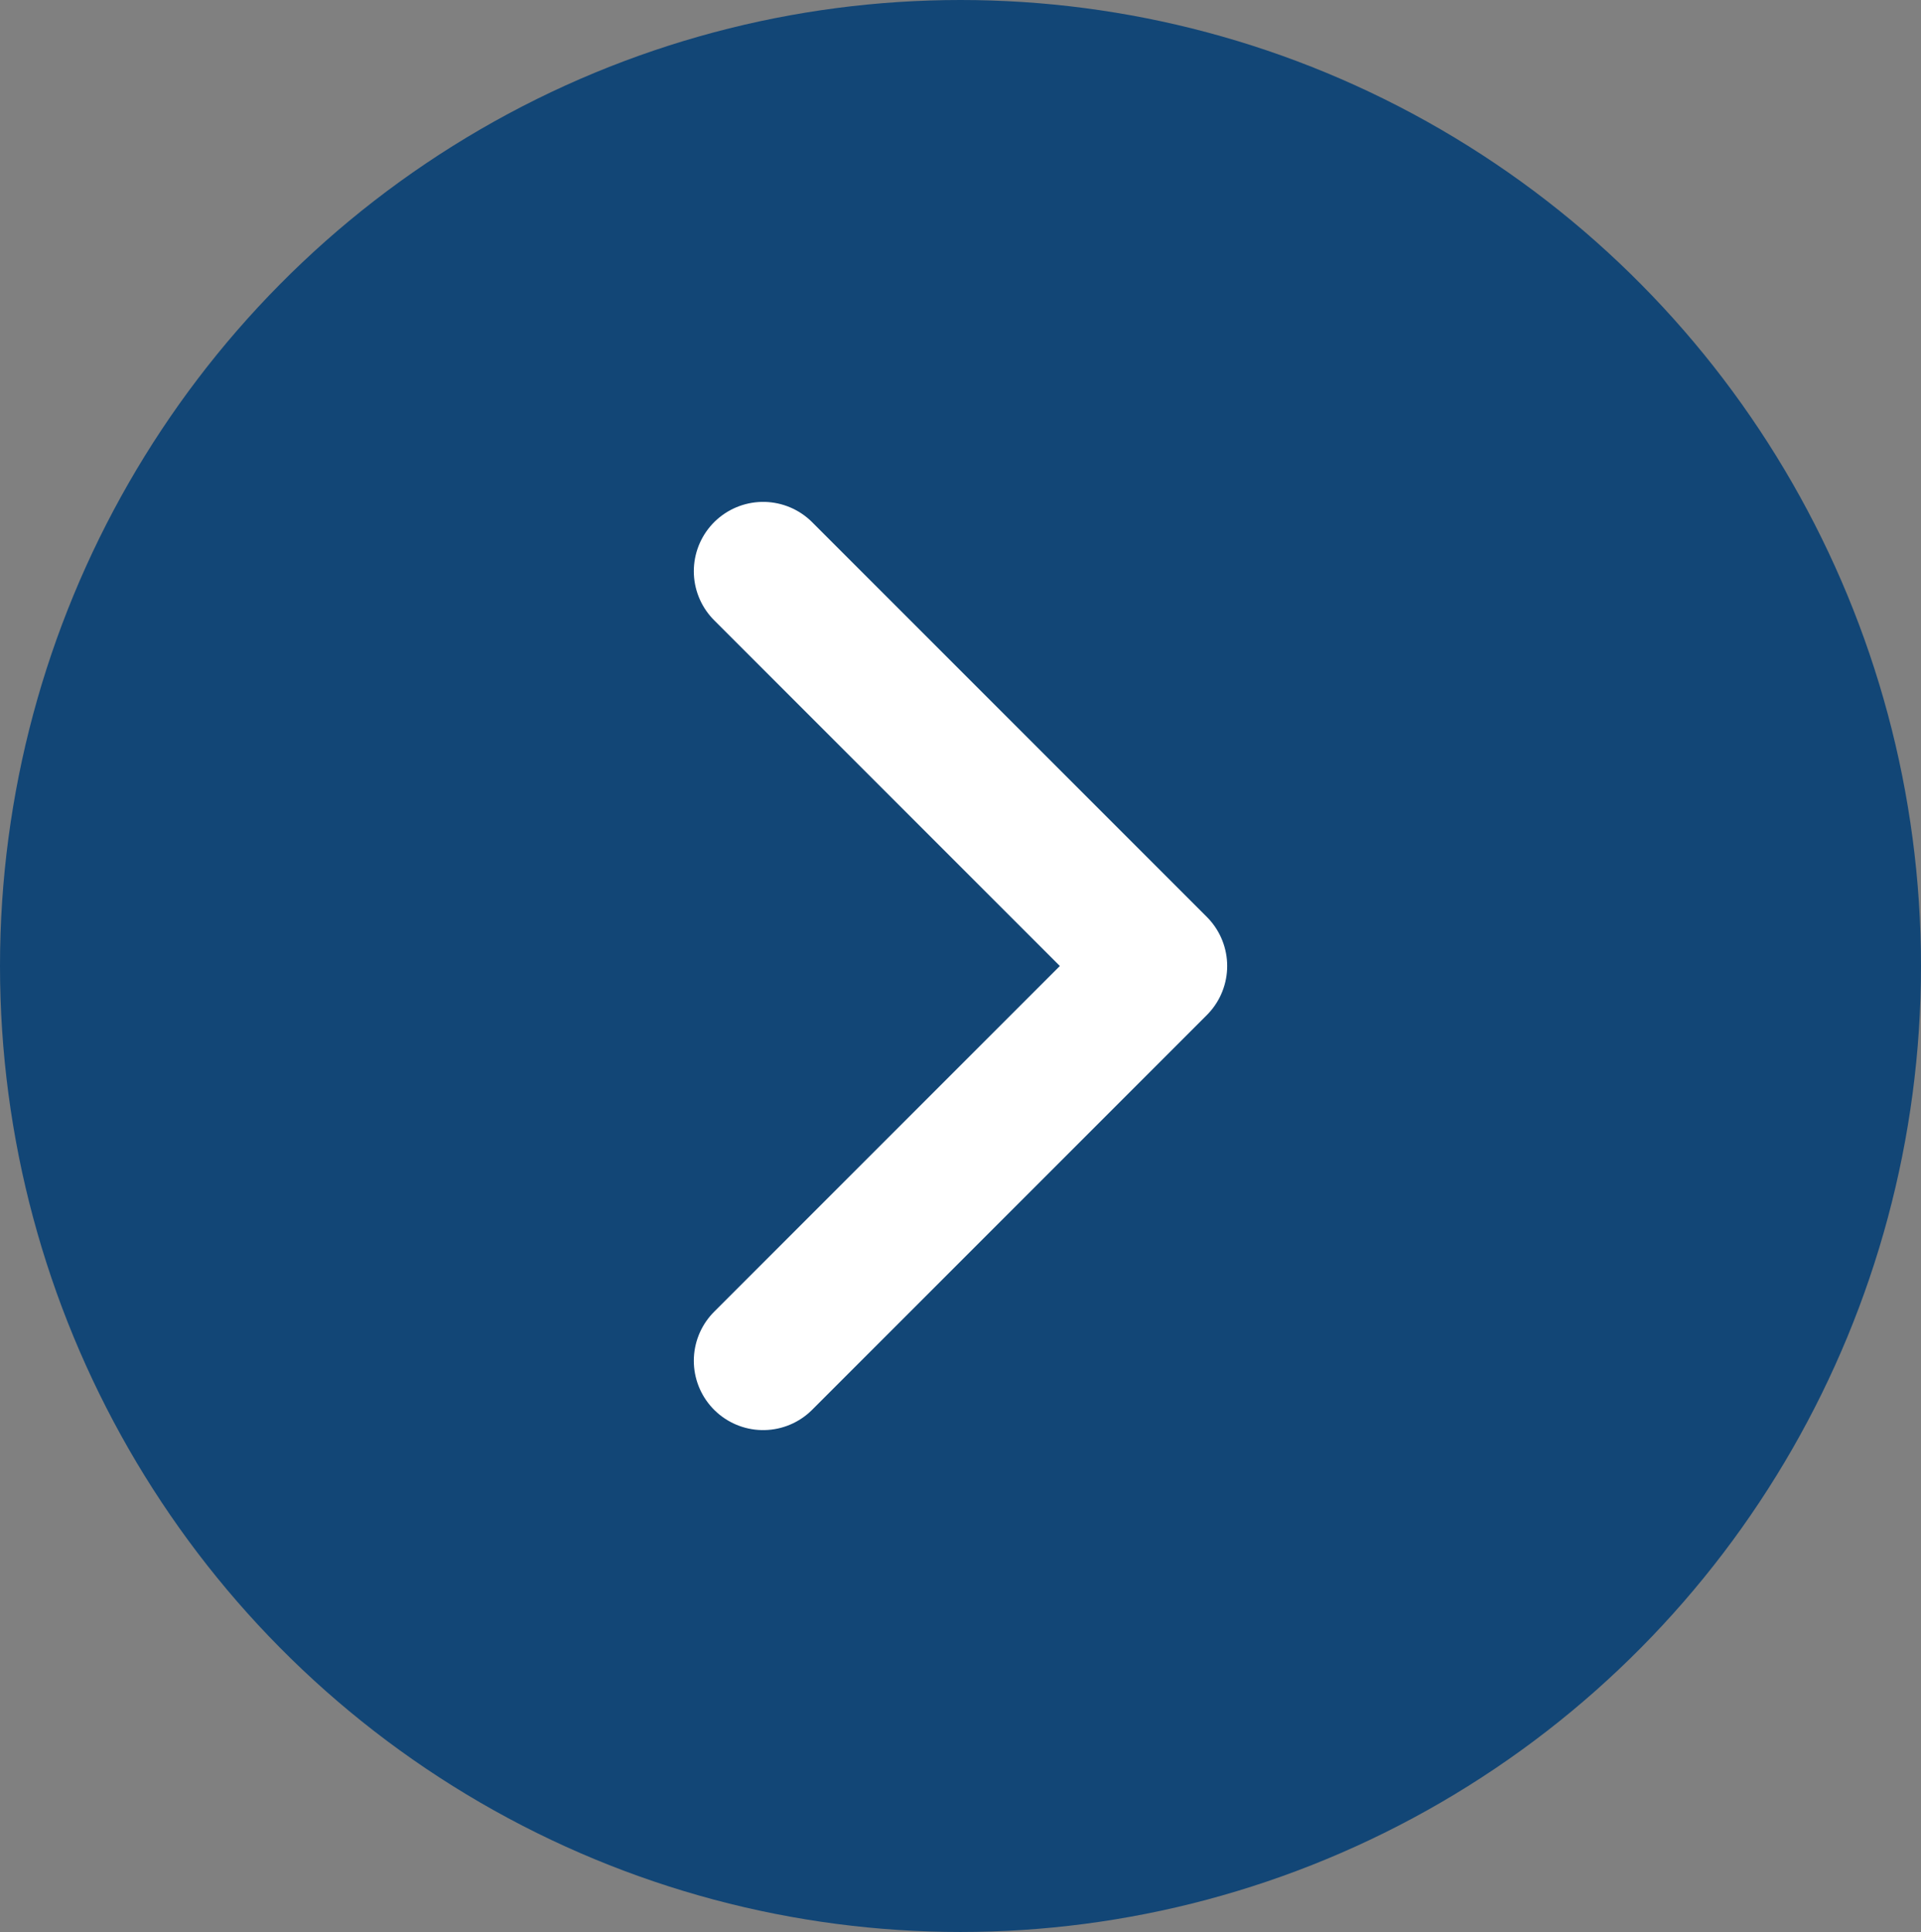 <svg xmlns="http://www.w3.org/2000/svg" viewBox="0 0 110.86 111.48"><rect x="0" y="0" width="110.86" height="111.48" fill="#808080" stroke="none"/><defs><style>.cls-1{fill:#124676;}.cls-2{fill:none;stroke:#fff;stroke-linecap:round;stroke-linejoin:round;stroke-width:8px;}</style></defs><title>back</title><g id="Layer_2" data-name="Layer 2"><g id="Layer_1-2" data-name="Layer 1"><ellipse class="cls-1" cx="55.43" cy="55.74" rx="55.43" ry="55.74"/><polyline class="cls-2" points="44.04 32.96 66.82 55.74 44.04 78.52"/></g></g></svg>